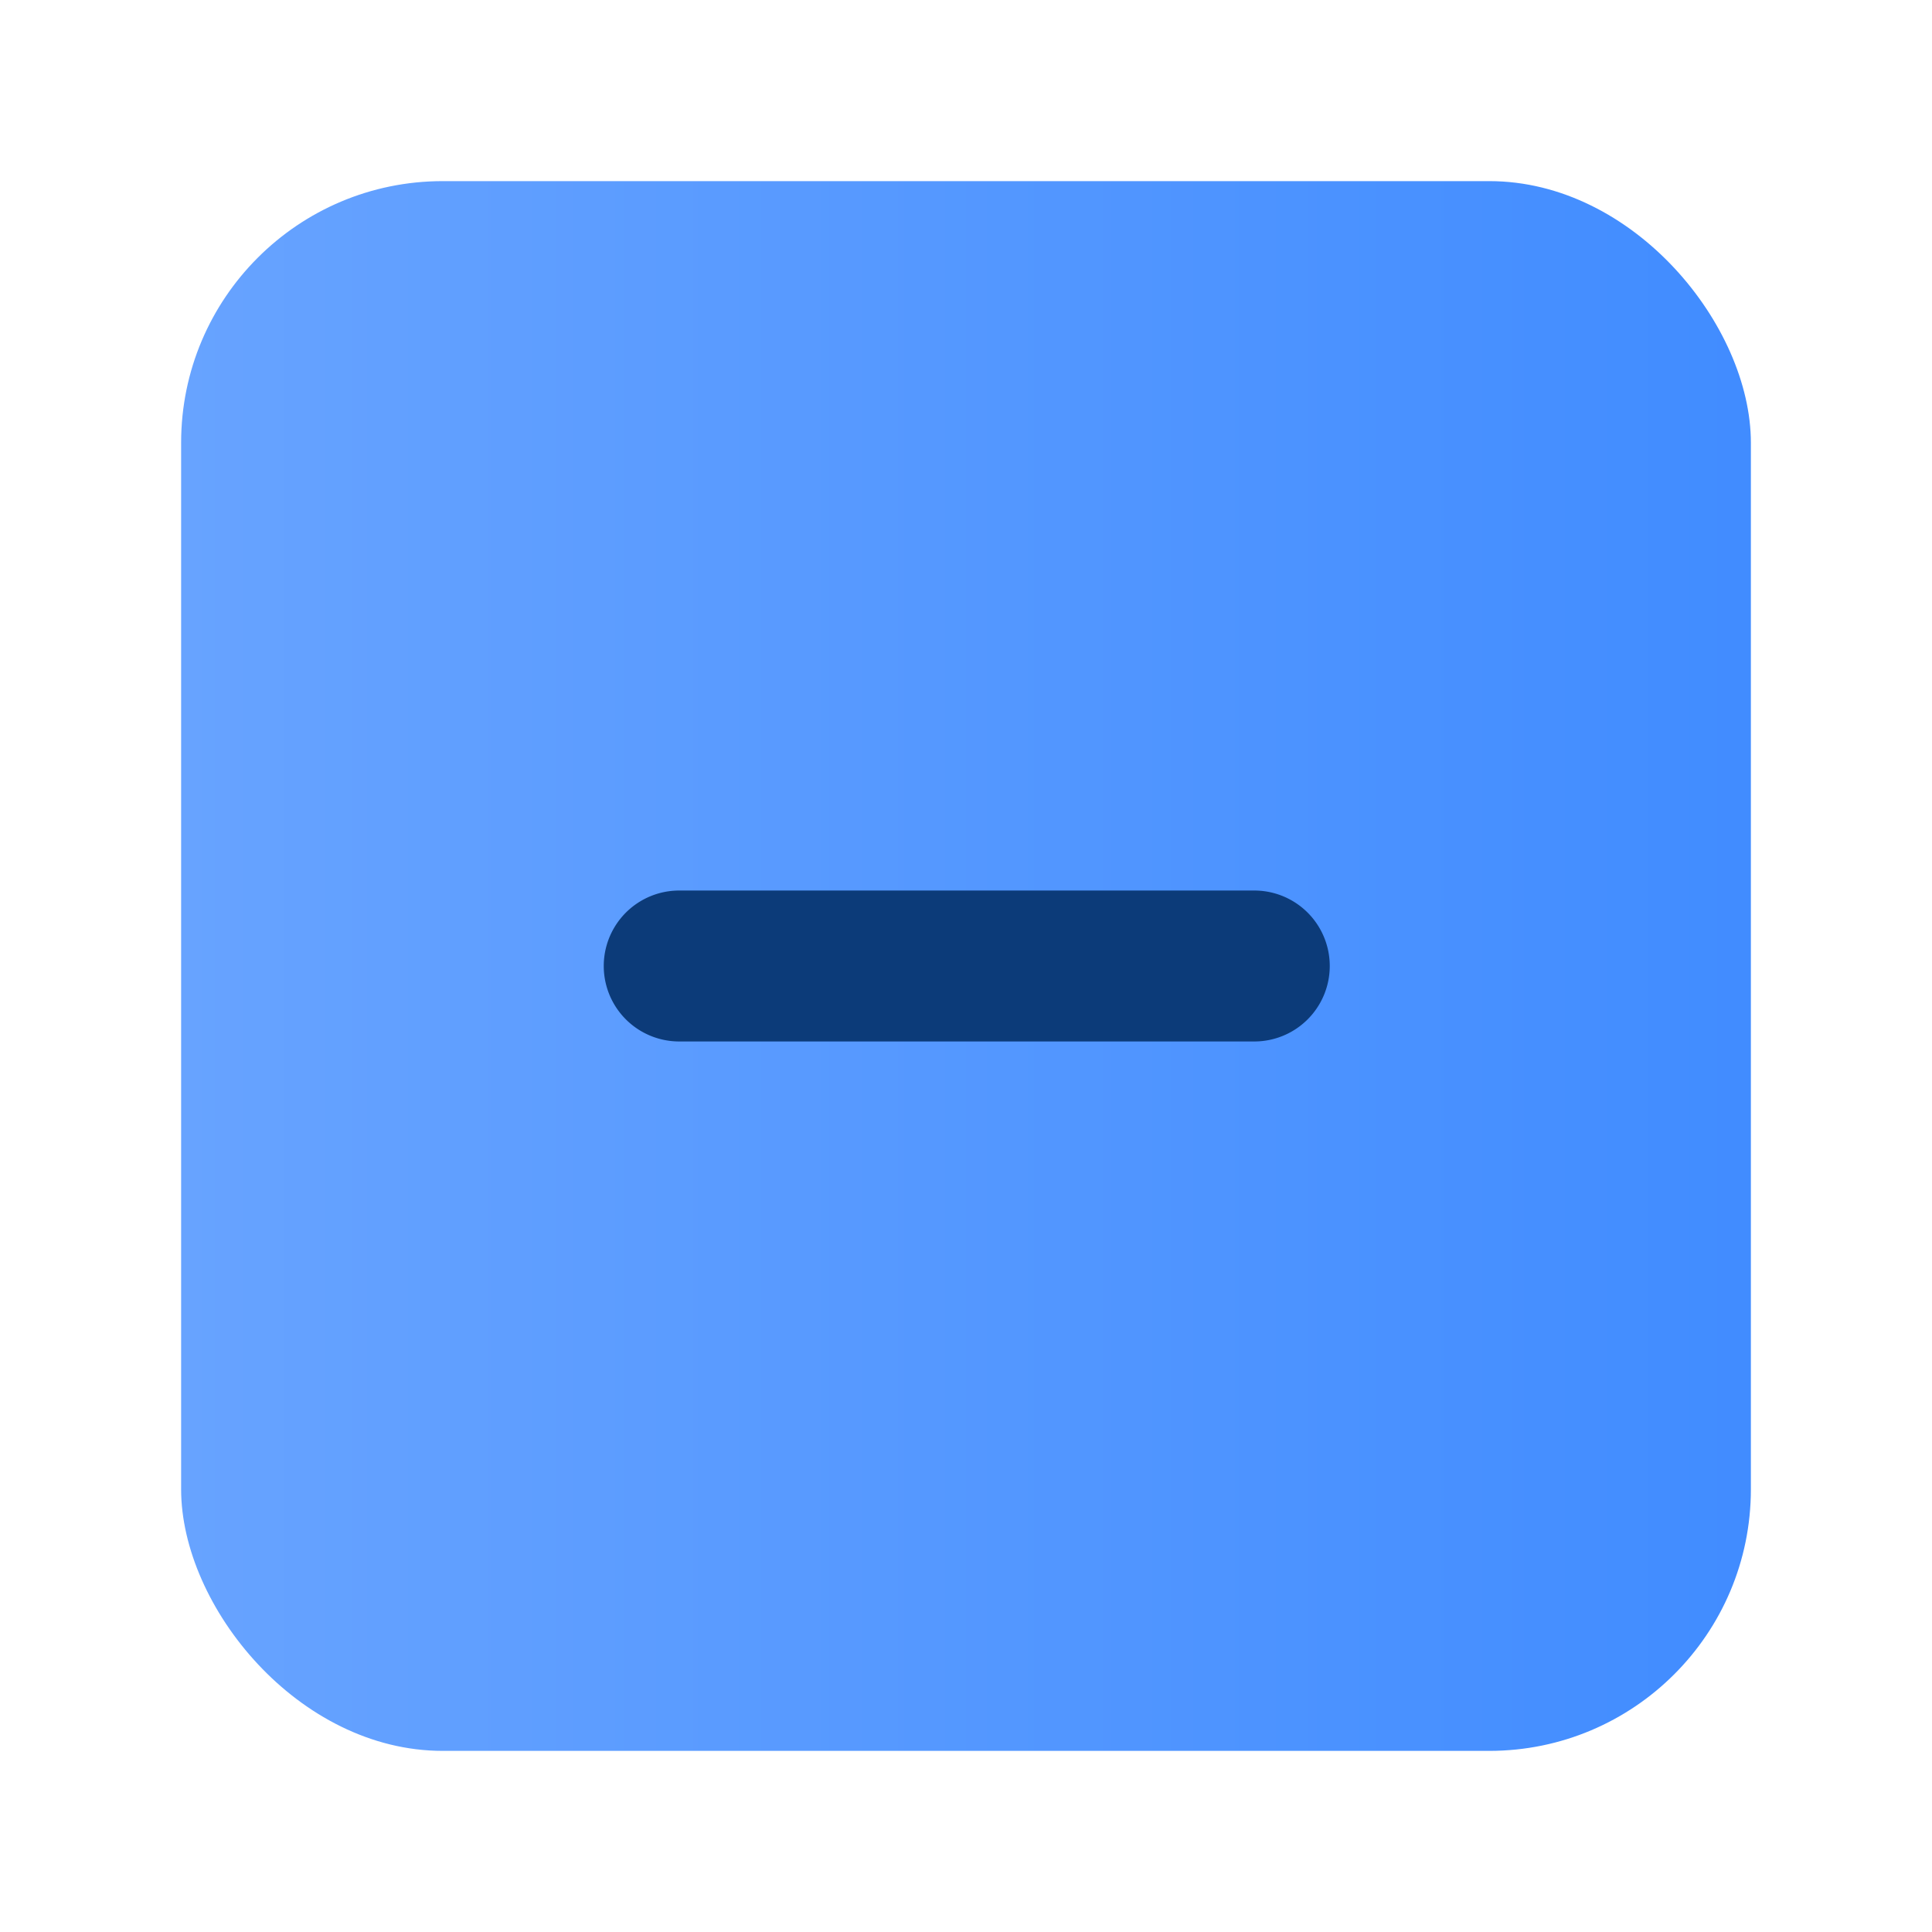 <?xml version="1.0" ?><svg id="Icons" viewBox="0 0 128 128" xmlns="http://www.w3.org/2000/svg" xmlns:xlink="http://www.w3.org/1999/xlink"><defs><style>.cls-1{fill:url(#New_Gradient_Swatch_1);}.cls-2{fill:#0c3b79;}</style><linearGradient gradientUnits="userSpaceOnUse" id="New_Gradient_Swatch_1" x1="12" x2="116" y1="64" y2="64"><stop offset="0" stop-color="#67a3ff"/><stop offset="1" stop-color="#418cff"/></linearGradient></defs><rect class="cls-1" height="104" rx="17.33" width="104" x="12" y="12"/><path class="cls-2" d="M83.05,69H45a5,5,0,1,1,0-10h38.1a5,5,0,1,1,0,10Z"/></svg>